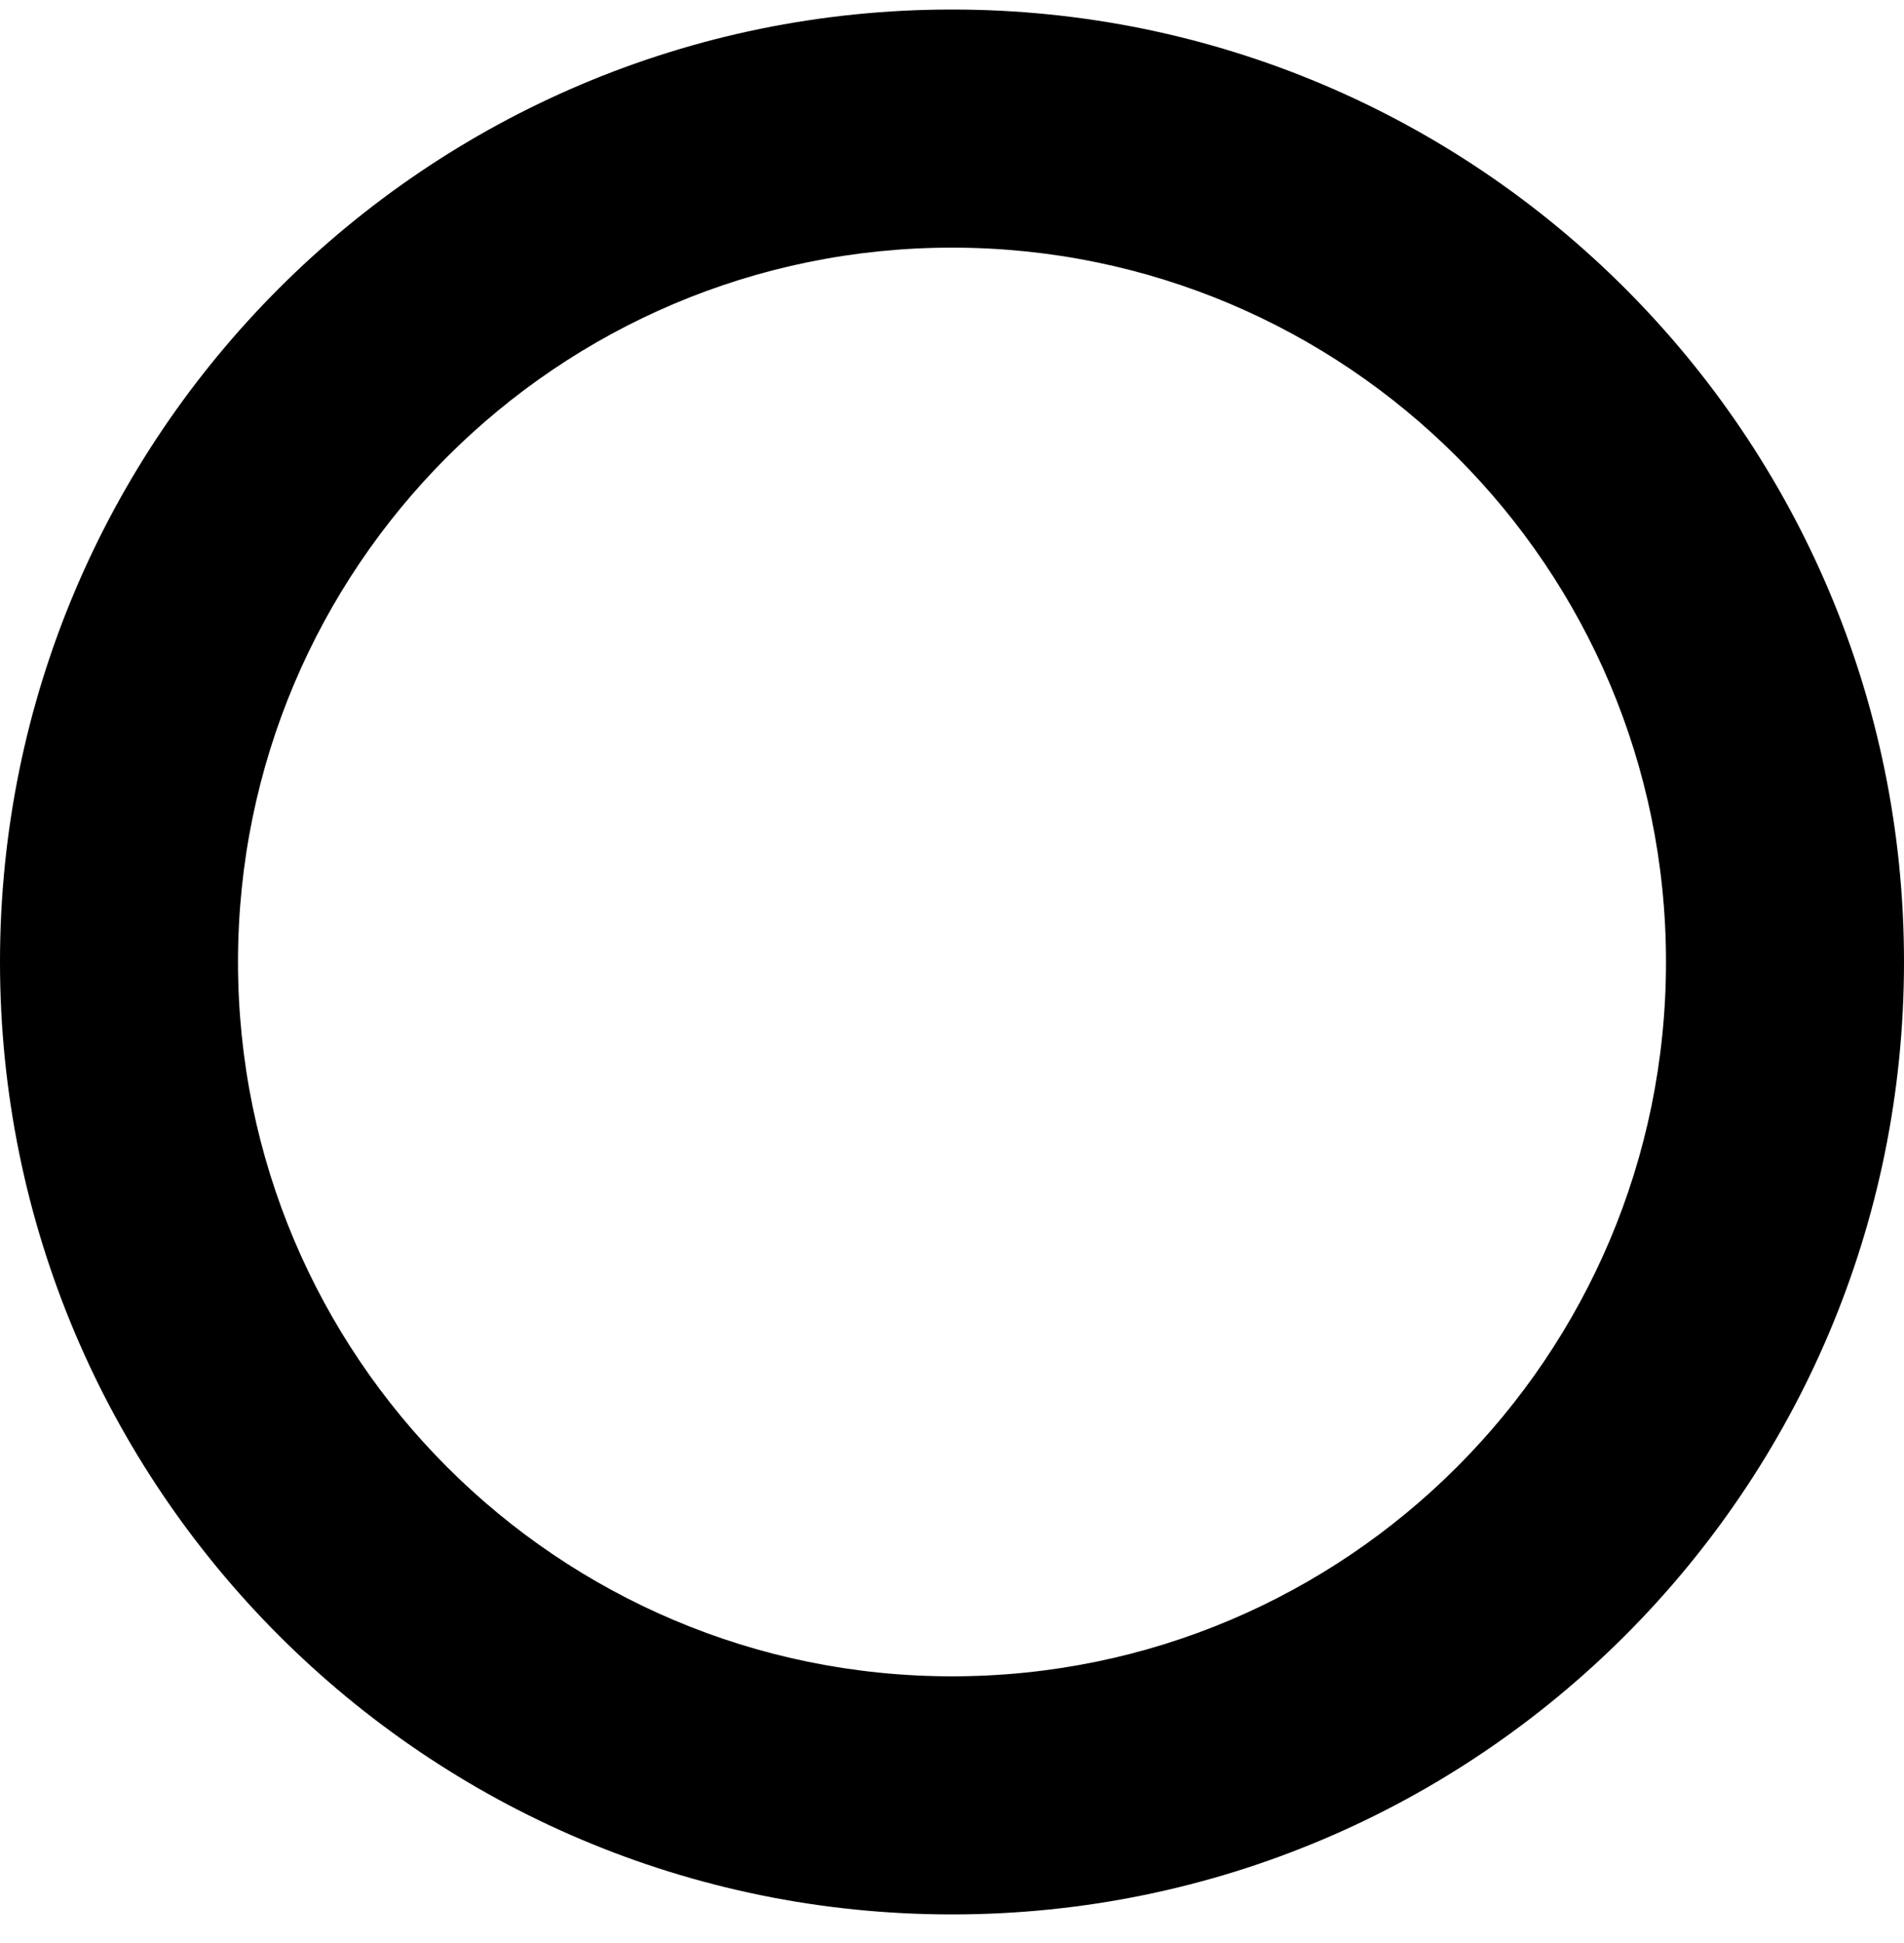 ﻿<?xml version="1.0" encoding="utf-8"?>
<svg version="1.1" xmlns:xlink="http://www.w3.org/1999/xlink" width="50px" height="51px" xmlns="http://www.w3.org/2000/svg">
  <g transform="matrix(1 0 0 1 -118 -4747 )">
    <path d="M 50 25.25  C 50 11.443  38.807 0.25  25 0.25  C 11.193 0.25  0 11.443  0 25.25  C 0 39.057  11.193 50.25  25 50.25  C 38.807 50.25  50 39.057  50 25.25  Z M 43.75 25.25  C 43.75 35.605  35.355 44  25 44  C 14.645 44  6.25 35.605  6.25 25.25  C 6.25 14.895  14.645 6.5  25 6.5  C 35.355 6.5  43.75 14.895  43.75 25.25  Z " fill-rule="nonzero" fill="#000000" stroke="none" transform="matrix(1 0 0 1 118 4747 )" />
  </g>
</svg>